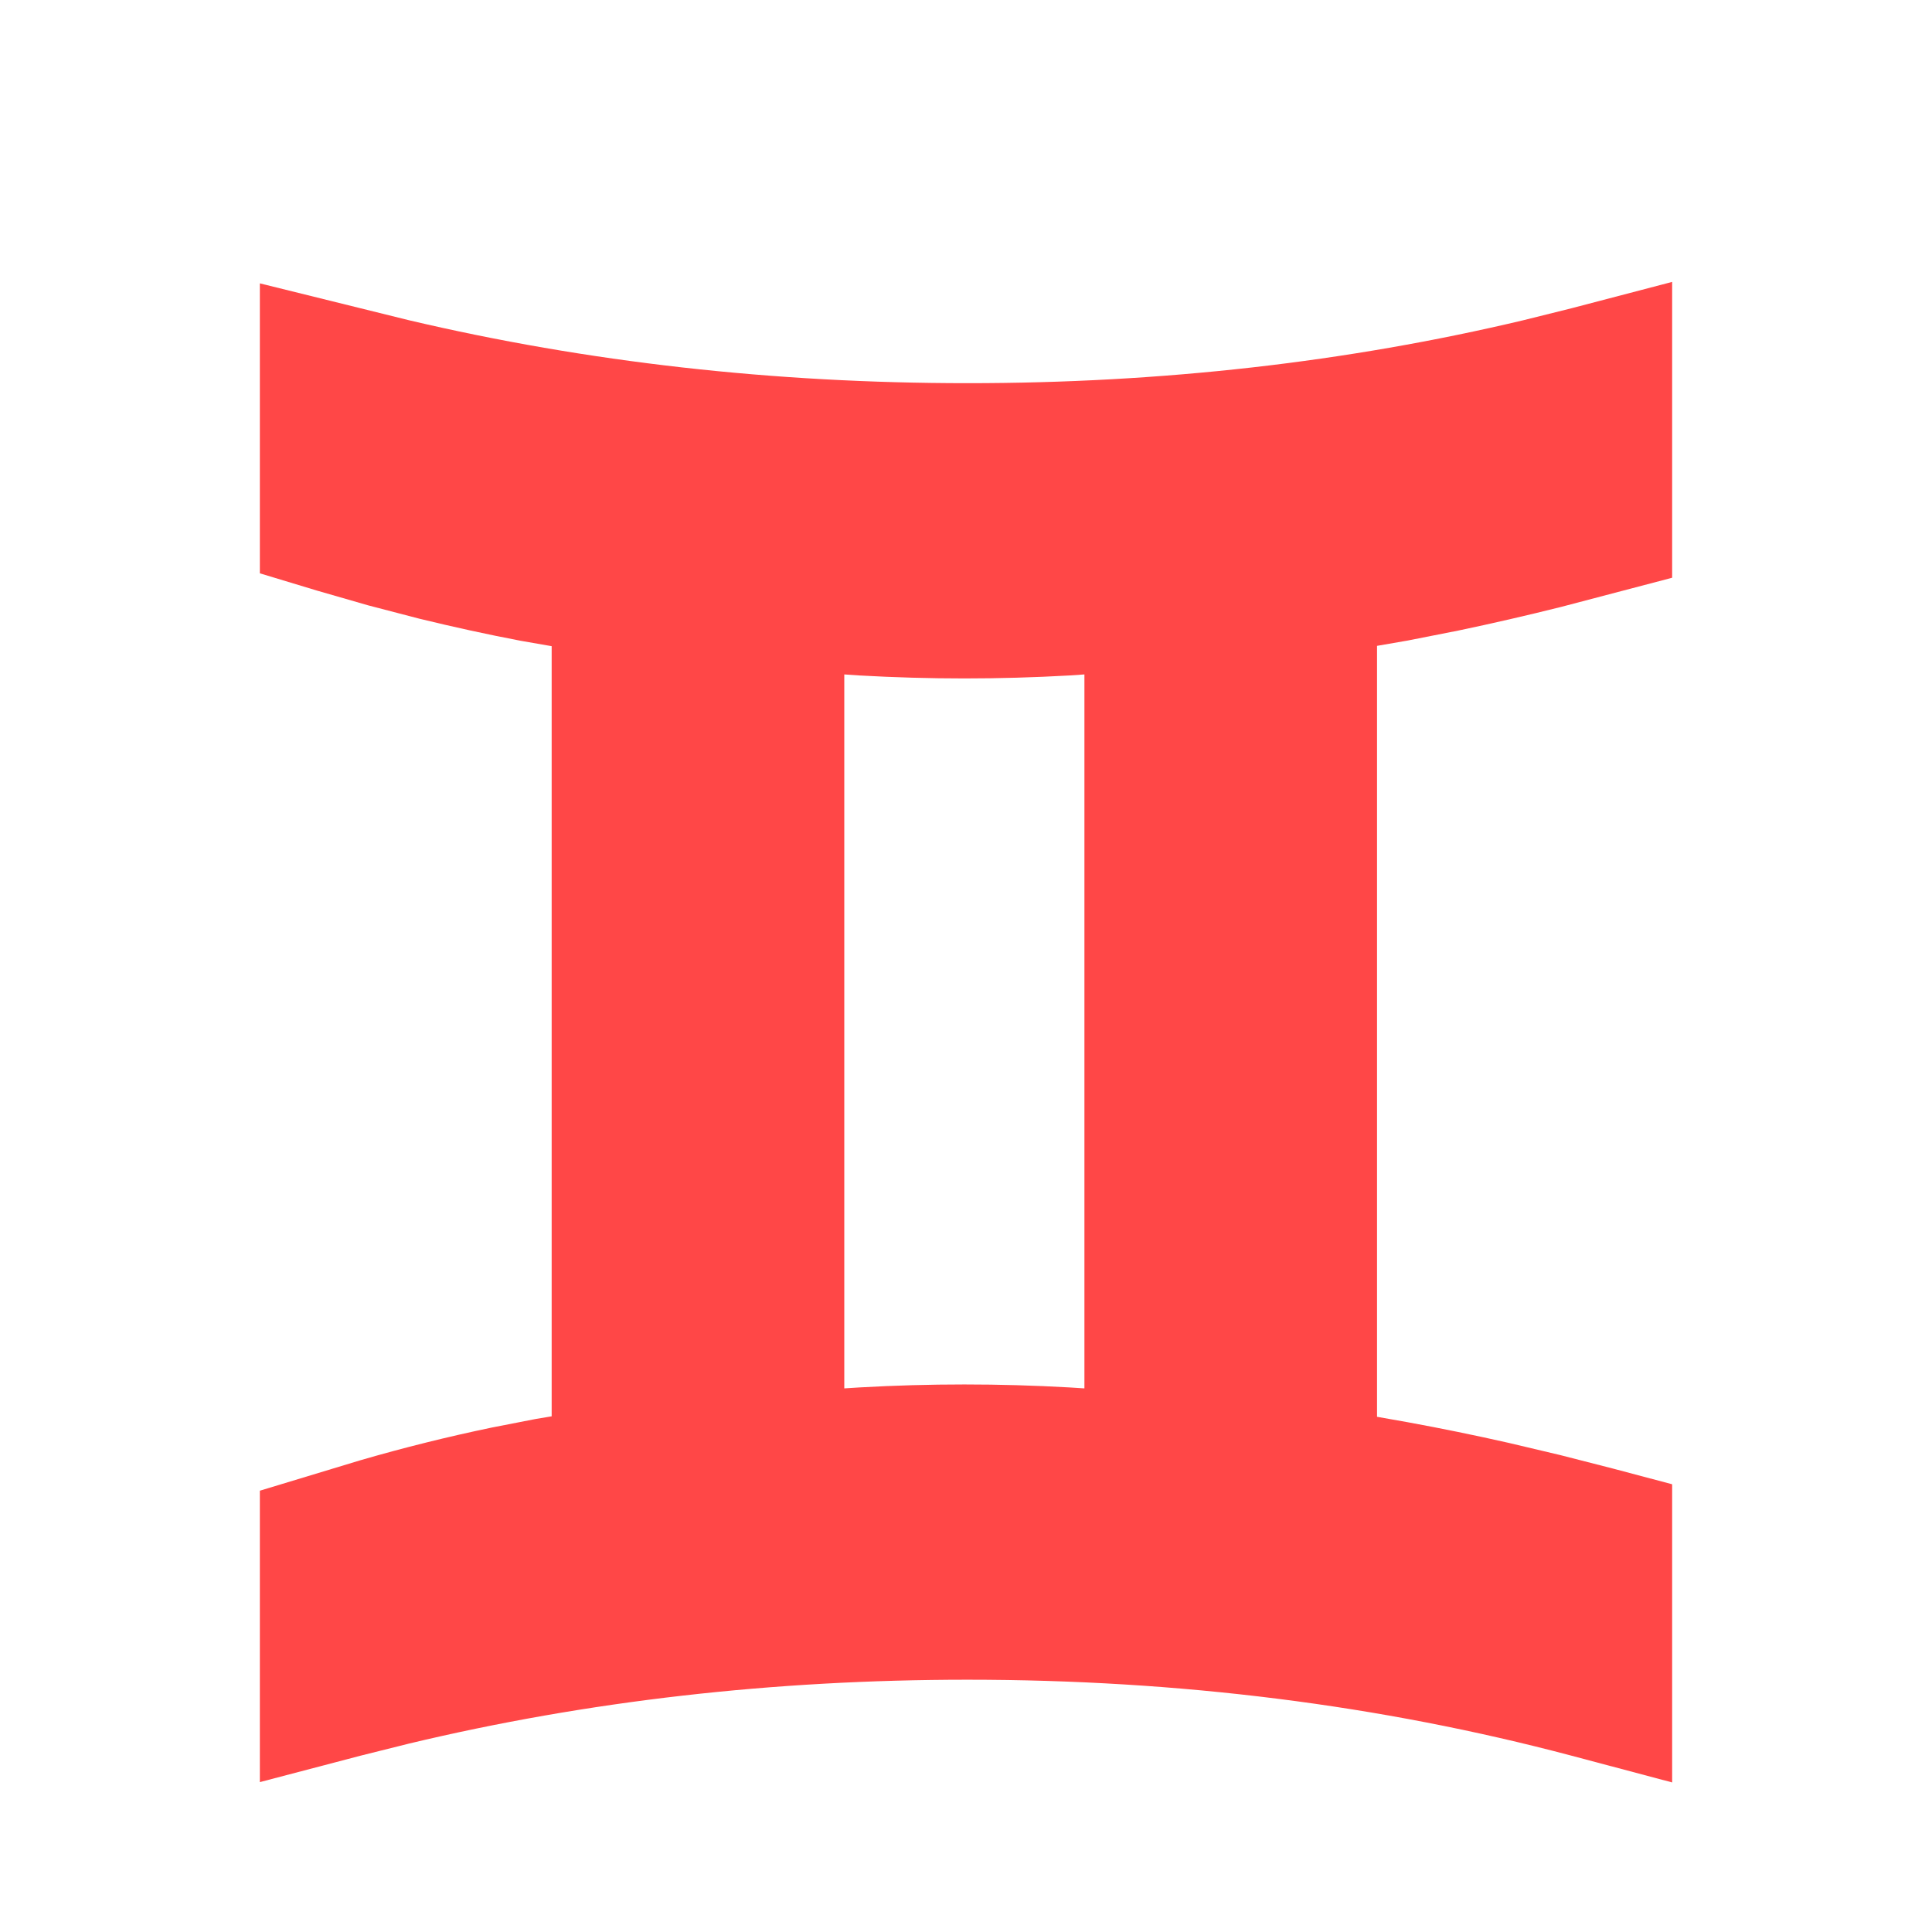 <?xml version="1.0" encoding="UTF-8"?>
<svg width="24px" height="24px" viewBox="0 0 24 24" version="1.1" xmlns="http://www.w3.org/2000/svg" xmlns:xlink="http://www.w3.org/1999/xlink">
    <title>icon/24/costellation/3-Gemini</title>
    <g id="icon/24/costellation/3-Gemini" stroke="none" stroke-width="1" fill="none" fill-rule="evenodd">
        <path d="M20.772,3.502 L20.772,7.177 L19.39,7.54 C18.962,7.647 18.537,7.745 18.116,7.833 L17.487,7.957 L17.106,8.023 L17.106,17.6 L17.485,17.667 C17.901,17.743 18.322,17.829 18.746,17.925 L19.384,18.076 L20.029,18.241 L20.772,18.438 L20.772,22.142 L19.515,21.808 C17.148,21.181 14.65,20.866 12.02,20.866 C9.608,20.866 7.296,21.13 5.083,21.659 L4.482,21.809 L3.228,22.138 L3.228,18.518 L4.473,18.141 C5.02,17.982 5.565,17.847 6.107,17.734 L6.65,17.628 L6.853,17.594 L6.853,8.027 L6.468,7.96 C6.049,7.88 5.629,7.788 5.207,7.685 L4.574,7.52 L3.939,7.337 L3.228,7.122 L3.228,3.52 L5.08,3.978 C7.293,4.499 9.606,4.76 12.02,4.76 C14.432,4.76 16.733,4.499 18.924,3.978 L19.519,3.83 L20.772,3.502 Z M13.471,8.378 L13.281,8.391 C12.414,8.44 11.547,8.44 10.679,8.391 L10.488,8.378 L10.488,17.247 L10.679,17.235 C11.546,17.186 12.414,17.186 13.281,17.235 L13.471,17.247 L13.471,8.378 Z" id="♊" fill="#FF4747"></path>
    </g>
</svg>